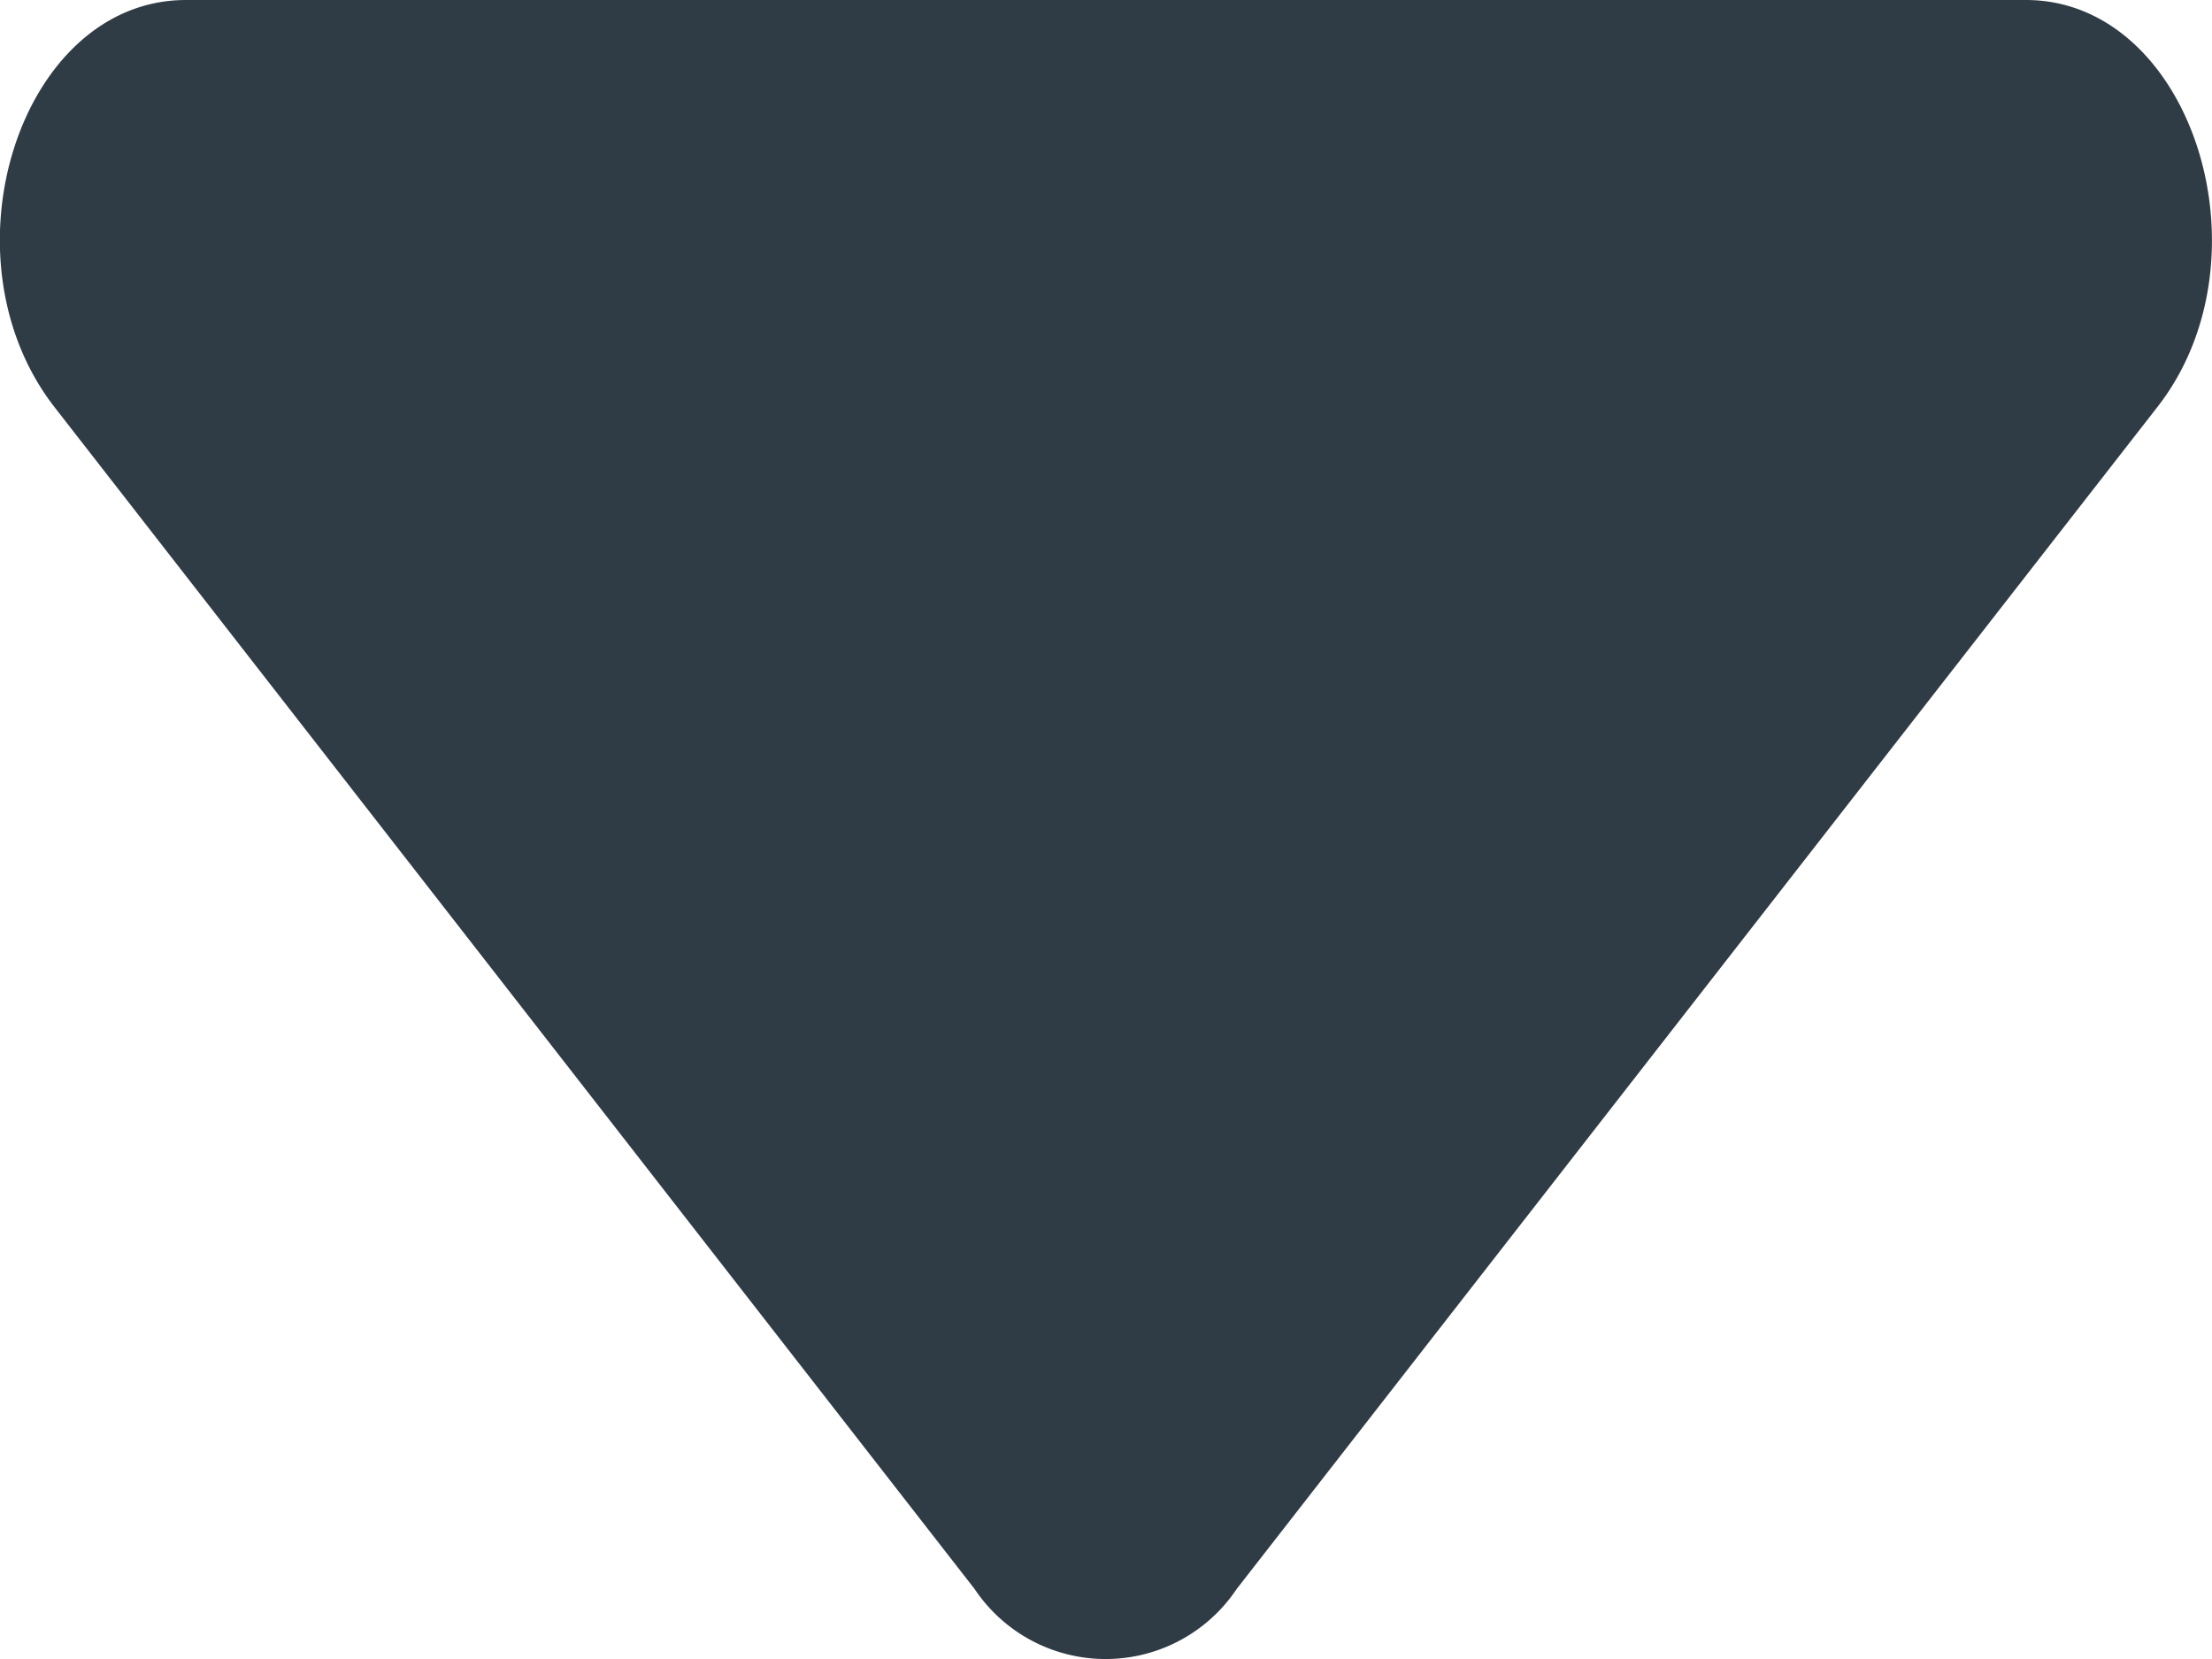 <svg height="9" viewBox="0 0 12 9" width="12" xmlns="http://www.w3.org/2000/svg"><path d="m2.2 10.969h9.981c.9 0 1.346 1.4.713 2.209l-4.994 6.411a.855.855 0 0 1 -1.422 0l-4.991-6.411c-.633-.814-.187-2.209.713-2.209z" fill="#303c45" transform="translate(-1.191 -10.969)"/></svg>